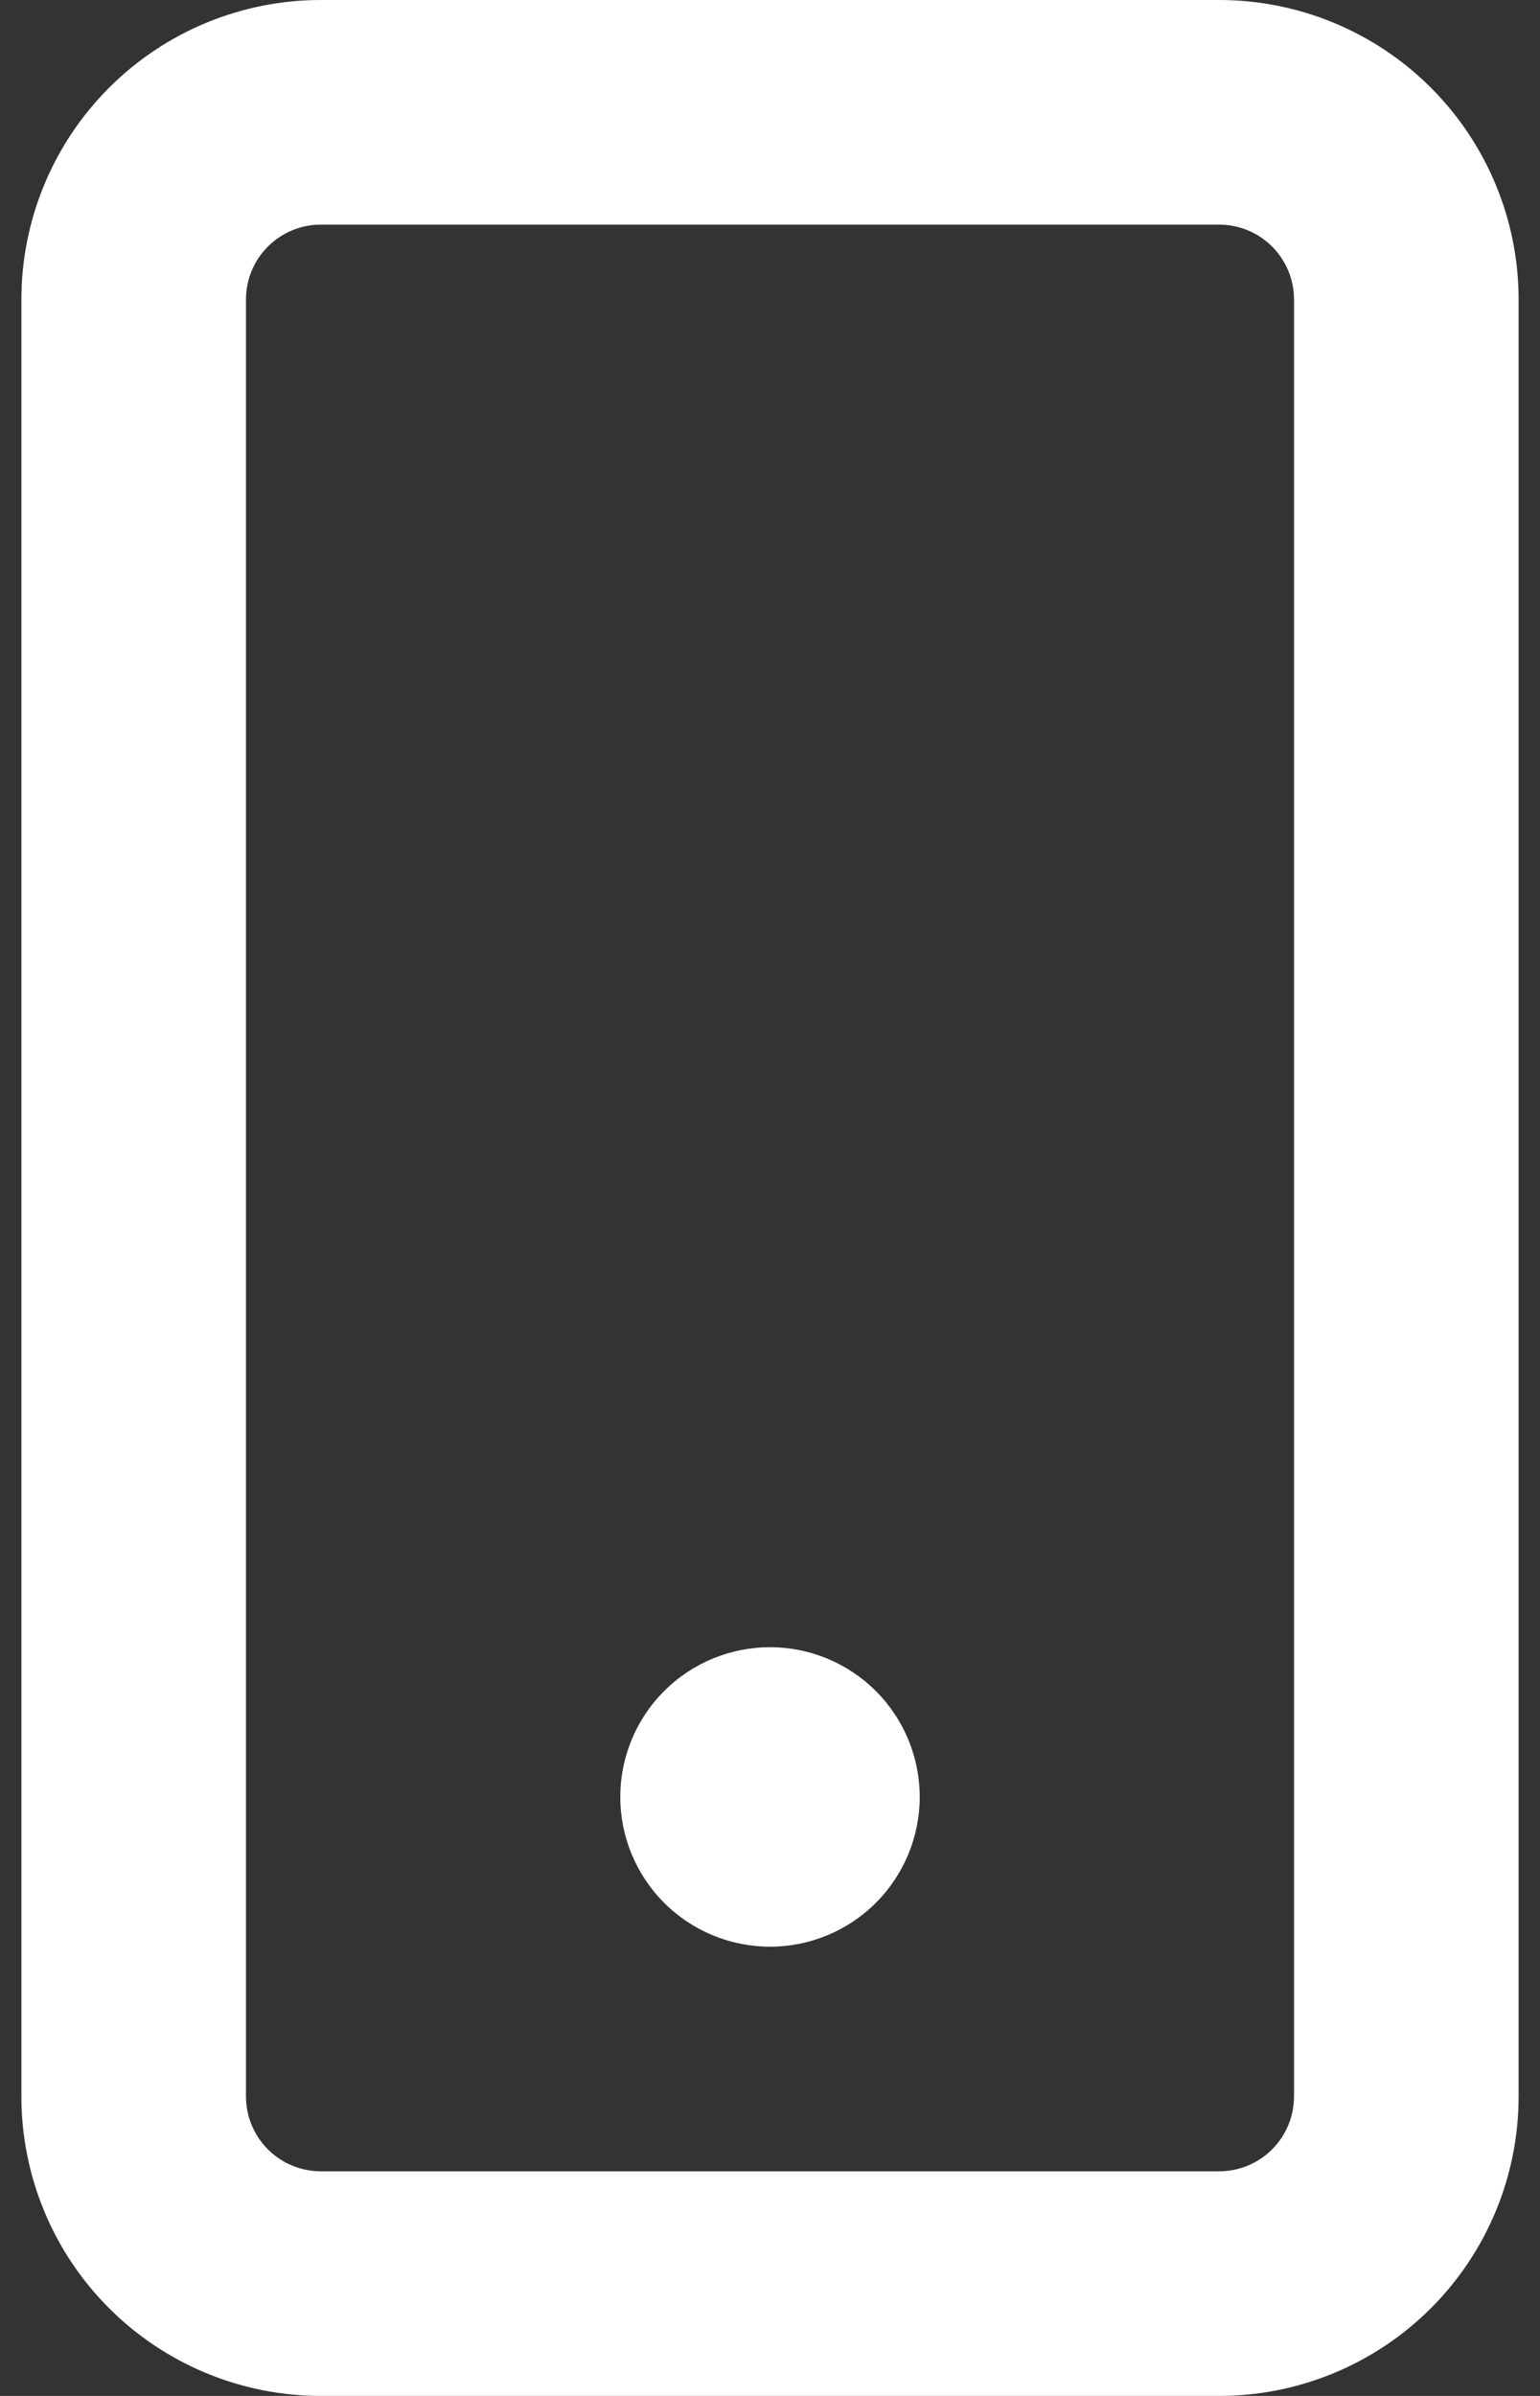 <svg width="54" height="84" viewBox="0 0 54 84" fill="none" xmlns="http://www.w3.org/2000/svg">
<rect x="0" y="0" width="54" height="84" fill="#333333" stroke="none"/>
<path fill-rule="evenodd" clip-rule="evenodd" d="M11.25 7.875H42.75C43.446 7.875 44.114 8.152 44.606 8.644C45.098 9.136 45.375 9.804 45.375 10.5V73.5C45.375 74.196 45.098 74.864 44.606 75.356C44.114 75.848 43.446 76.125 42.75 76.125H11.25C10.554 76.125 9.886 75.848 9.394 75.356C8.902 74.864 8.625 74.196 8.625 73.5V10.5C8.625 9.804 8.902 9.136 9.394 8.644C9.886 8.152 10.554 7.875 11.25 7.875ZM0.75 10.5C0.75 7.715 1.856 5.045 3.825 3.075C5.795 1.106 8.465 0 11.25 0L42.75 0C45.535 0 48.206 1.106 50.175 3.075C52.144 5.045 53.25 7.715 53.25 10.5V73.5C53.25 76.285 52.144 78.956 50.175 80.925C48.206 82.894 45.535 84 42.75 84H11.25C8.465 84 5.795 82.894 3.825 80.925C1.856 78.956 0.75 76.285 0.75 73.5V10.5ZM27 68.25C28.392 68.25 29.728 67.697 30.712 66.712C31.697 65.728 32.25 64.392 32.25 63C32.25 61.608 31.697 60.272 30.712 59.288C29.728 58.303 28.392 57.75 27 57.75C25.608 57.75 24.272 58.303 23.288 59.288C22.303 60.272 21.75 61.608 21.75 63C21.75 64.392 22.303 65.728 23.288 66.712C24.272 67.697 25.608 68.25 27 68.25Z" fill="white"/>
</svg>

